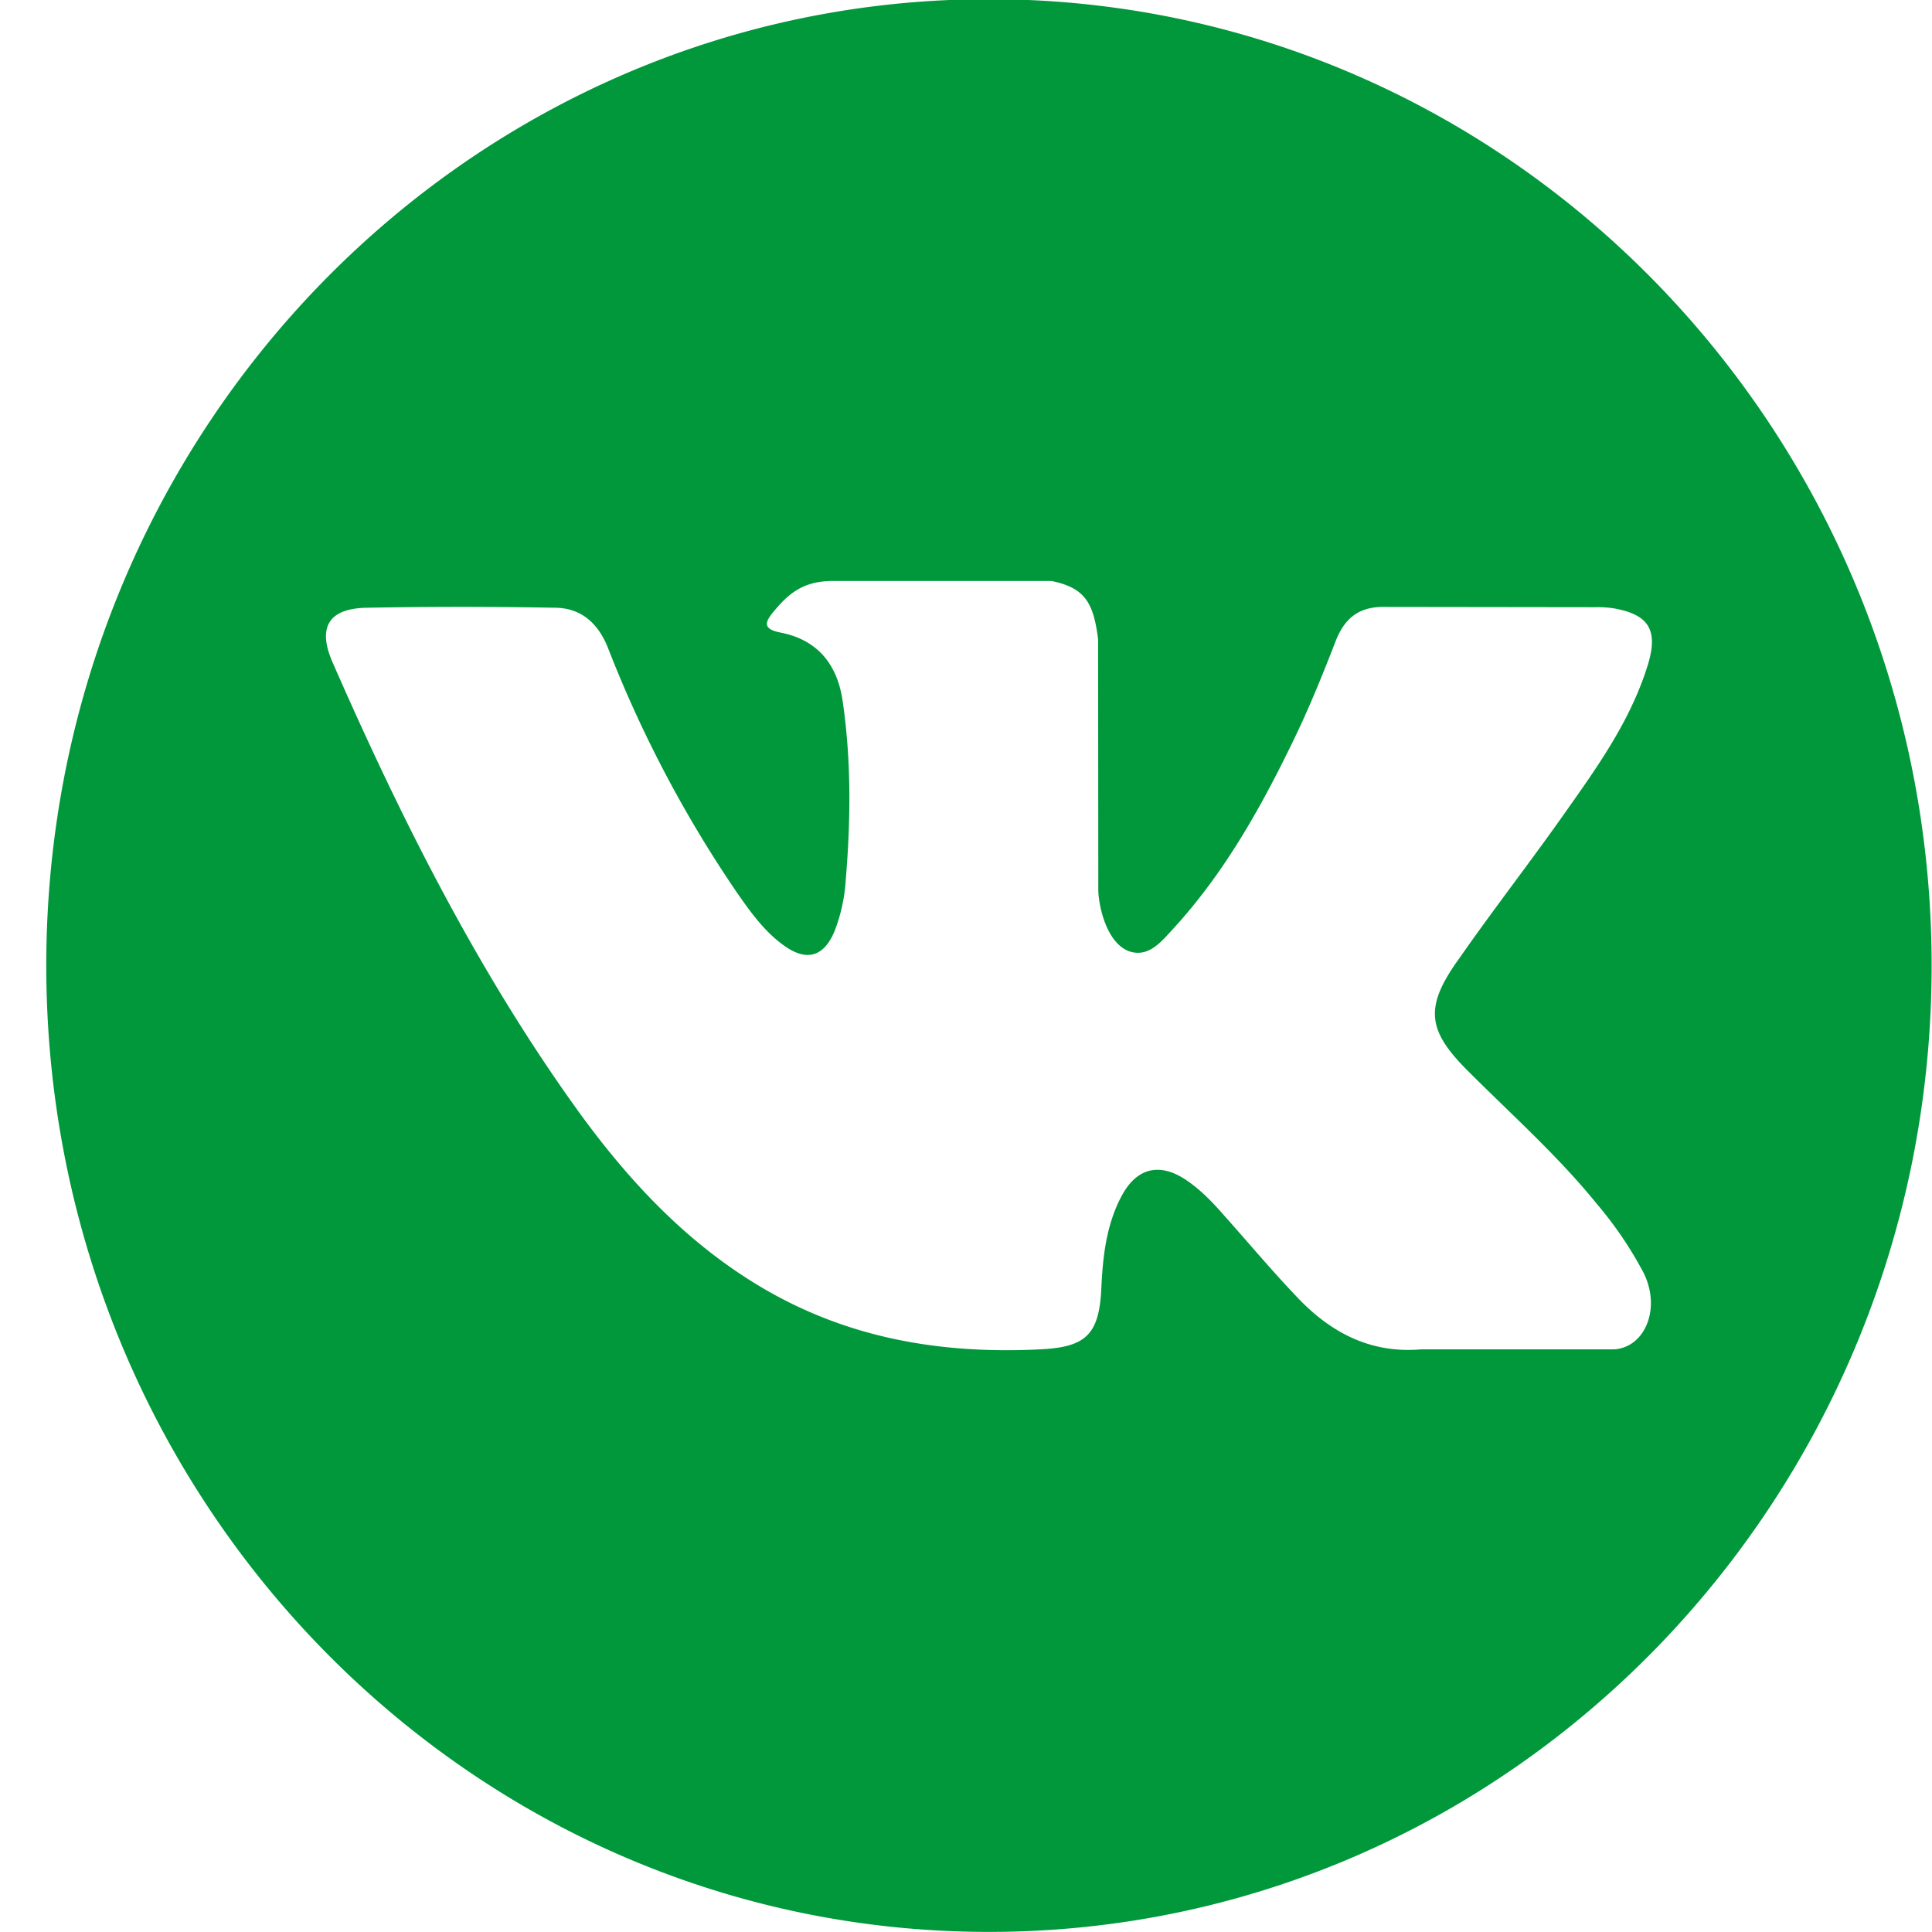 <svg xmlns="http://www.w3.org/2000/svg" width="21" height="21" viewBox="0 0 21 21"><g><g><path fill="#01983b" d="M20.996 10.495c0 5.802-4.588 10.504-10.247 10.504-5.658 0-10.246-4.702-10.246-10.504 0-5.8 4.588-10.504 10.246-10.504 5.659 0 10.247 4.703 10.247 10.504zm-5.16-.041c.377-.544.784-1.065 1.165-1.606.357-.505.72-1.009.908-1.614.12-.385.014-.555-.371-.622a1.169 1.169 0 0 0-.202-.012l-2.284-.003c-.281-.005-.437.121-.536.377-.134.345-.273.69-.433 1.024-.363.756-.768 1.486-1.337 2.104-.125.136-.263.309-.473.238-.262-.098-.34-.54-.335-.69l-.002-2.702c-.05-.386-.134-.558-.508-.633H9.056c-.317 0-.475.126-.644.329-.098.117-.127.193.073.232.394.077.616.338.674.743.095.646.088 1.296.034 1.945a1.84 1.84 0 0 1-.121.555c-.115.279-.3.335-.543.164-.22-.155-.375-.374-.527-.593a13.203 13.203 0 0 1-1.393-2.646c-.107-.27-.292-.434-.57-.438a55.22 55.22 0 0 0-2.056 0c-.412.008-.535.214-.367.596.746 1.702 1.577 3.357 2.66 4.863.558.773 1.197 1.456 2.022 1.94.936.548 1.943.714 3.004.662.497-.023.646-.156.669-.664.016-.347.054-.692.221-1.004.164-.307.413-.365.699-.174.143.096.264.217.378.345.28.313.549.636.84.94.363.38.794.603 1.336.557h2.1c.337-.022.513-.447.319-.834a4.135 4.135 0 0 0-.506-.746c-.428-.528-.934-.977-1.411-1.455-.431-.432-.459-.682-.112-1.178z"/></g></g></svg>